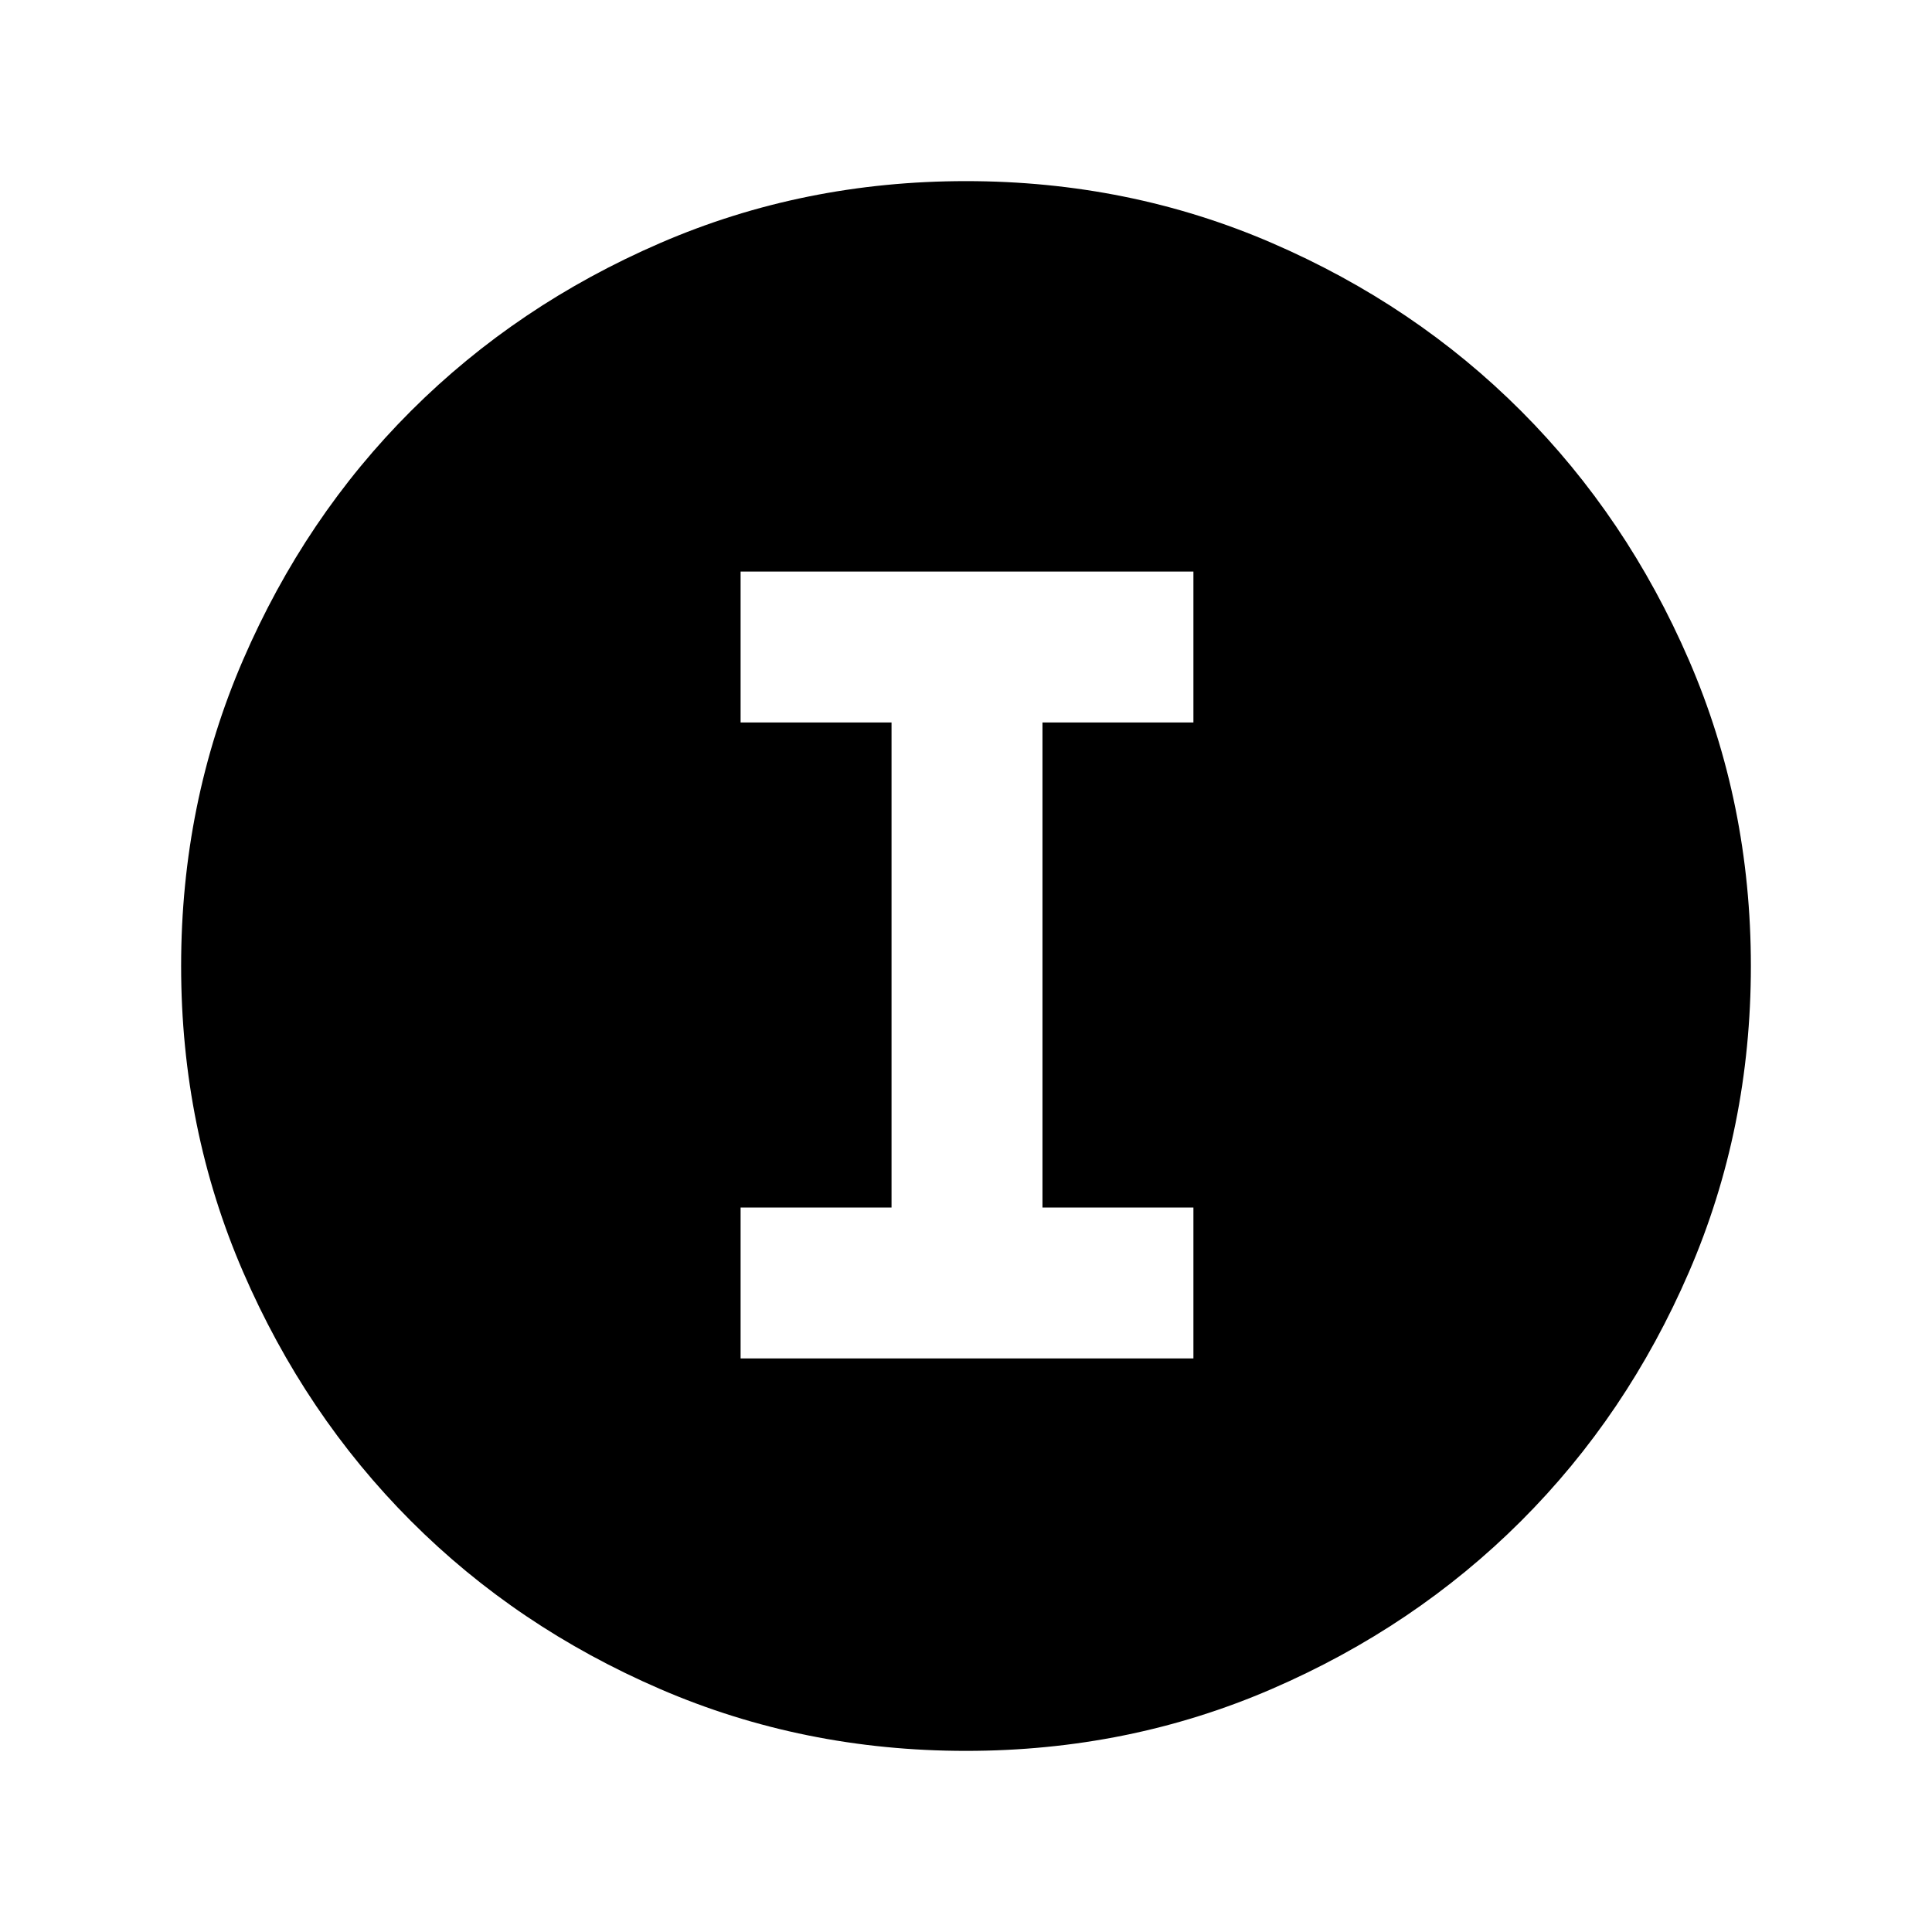 <svg xmlns="http://www.w3.org/2000/svg" height="24" viewBox="0 -960 960 960" width="24"><path d="M480-90q-80.907 0-152.065-30.763-71.159-30.763-123.797-83.5Q151.5-257 120.75-328.087 90-399.175 90-480q0-80.907 30.763-152.065 30.763-71.159 83.5-123.797Q257-808.5 328.087-839.25 399.175-870 480-870q80.907 0 152.065 30.763 71.159 30.763 123.797 83.5Q808.5-703 839.25-631.913 870-560.825 870-480q0 80.907-30.763 152.065-30.763 71.159-83.5 123.797Q703-151.5 631.913-120.75 560.825-90 480-90Zm0-75q131.5 0 223.25-91.75T795-480q0-131.5-91.75-223.25T480-795q-131.5 0-223.25 91.75T165-480q0 131.5 91.75 223.25T480-165Zm0 0q-131.5 0-223.25-91.75T165-480q0-131.5 91.75-223.25T480-795q131.5 0 223.25 91.75T795-480q0 131.5-91.75 223.25T480-165ZM368-285h225v-75h-75v-241h75v-75H368v75h75v241h-75v75Z"/></svg>